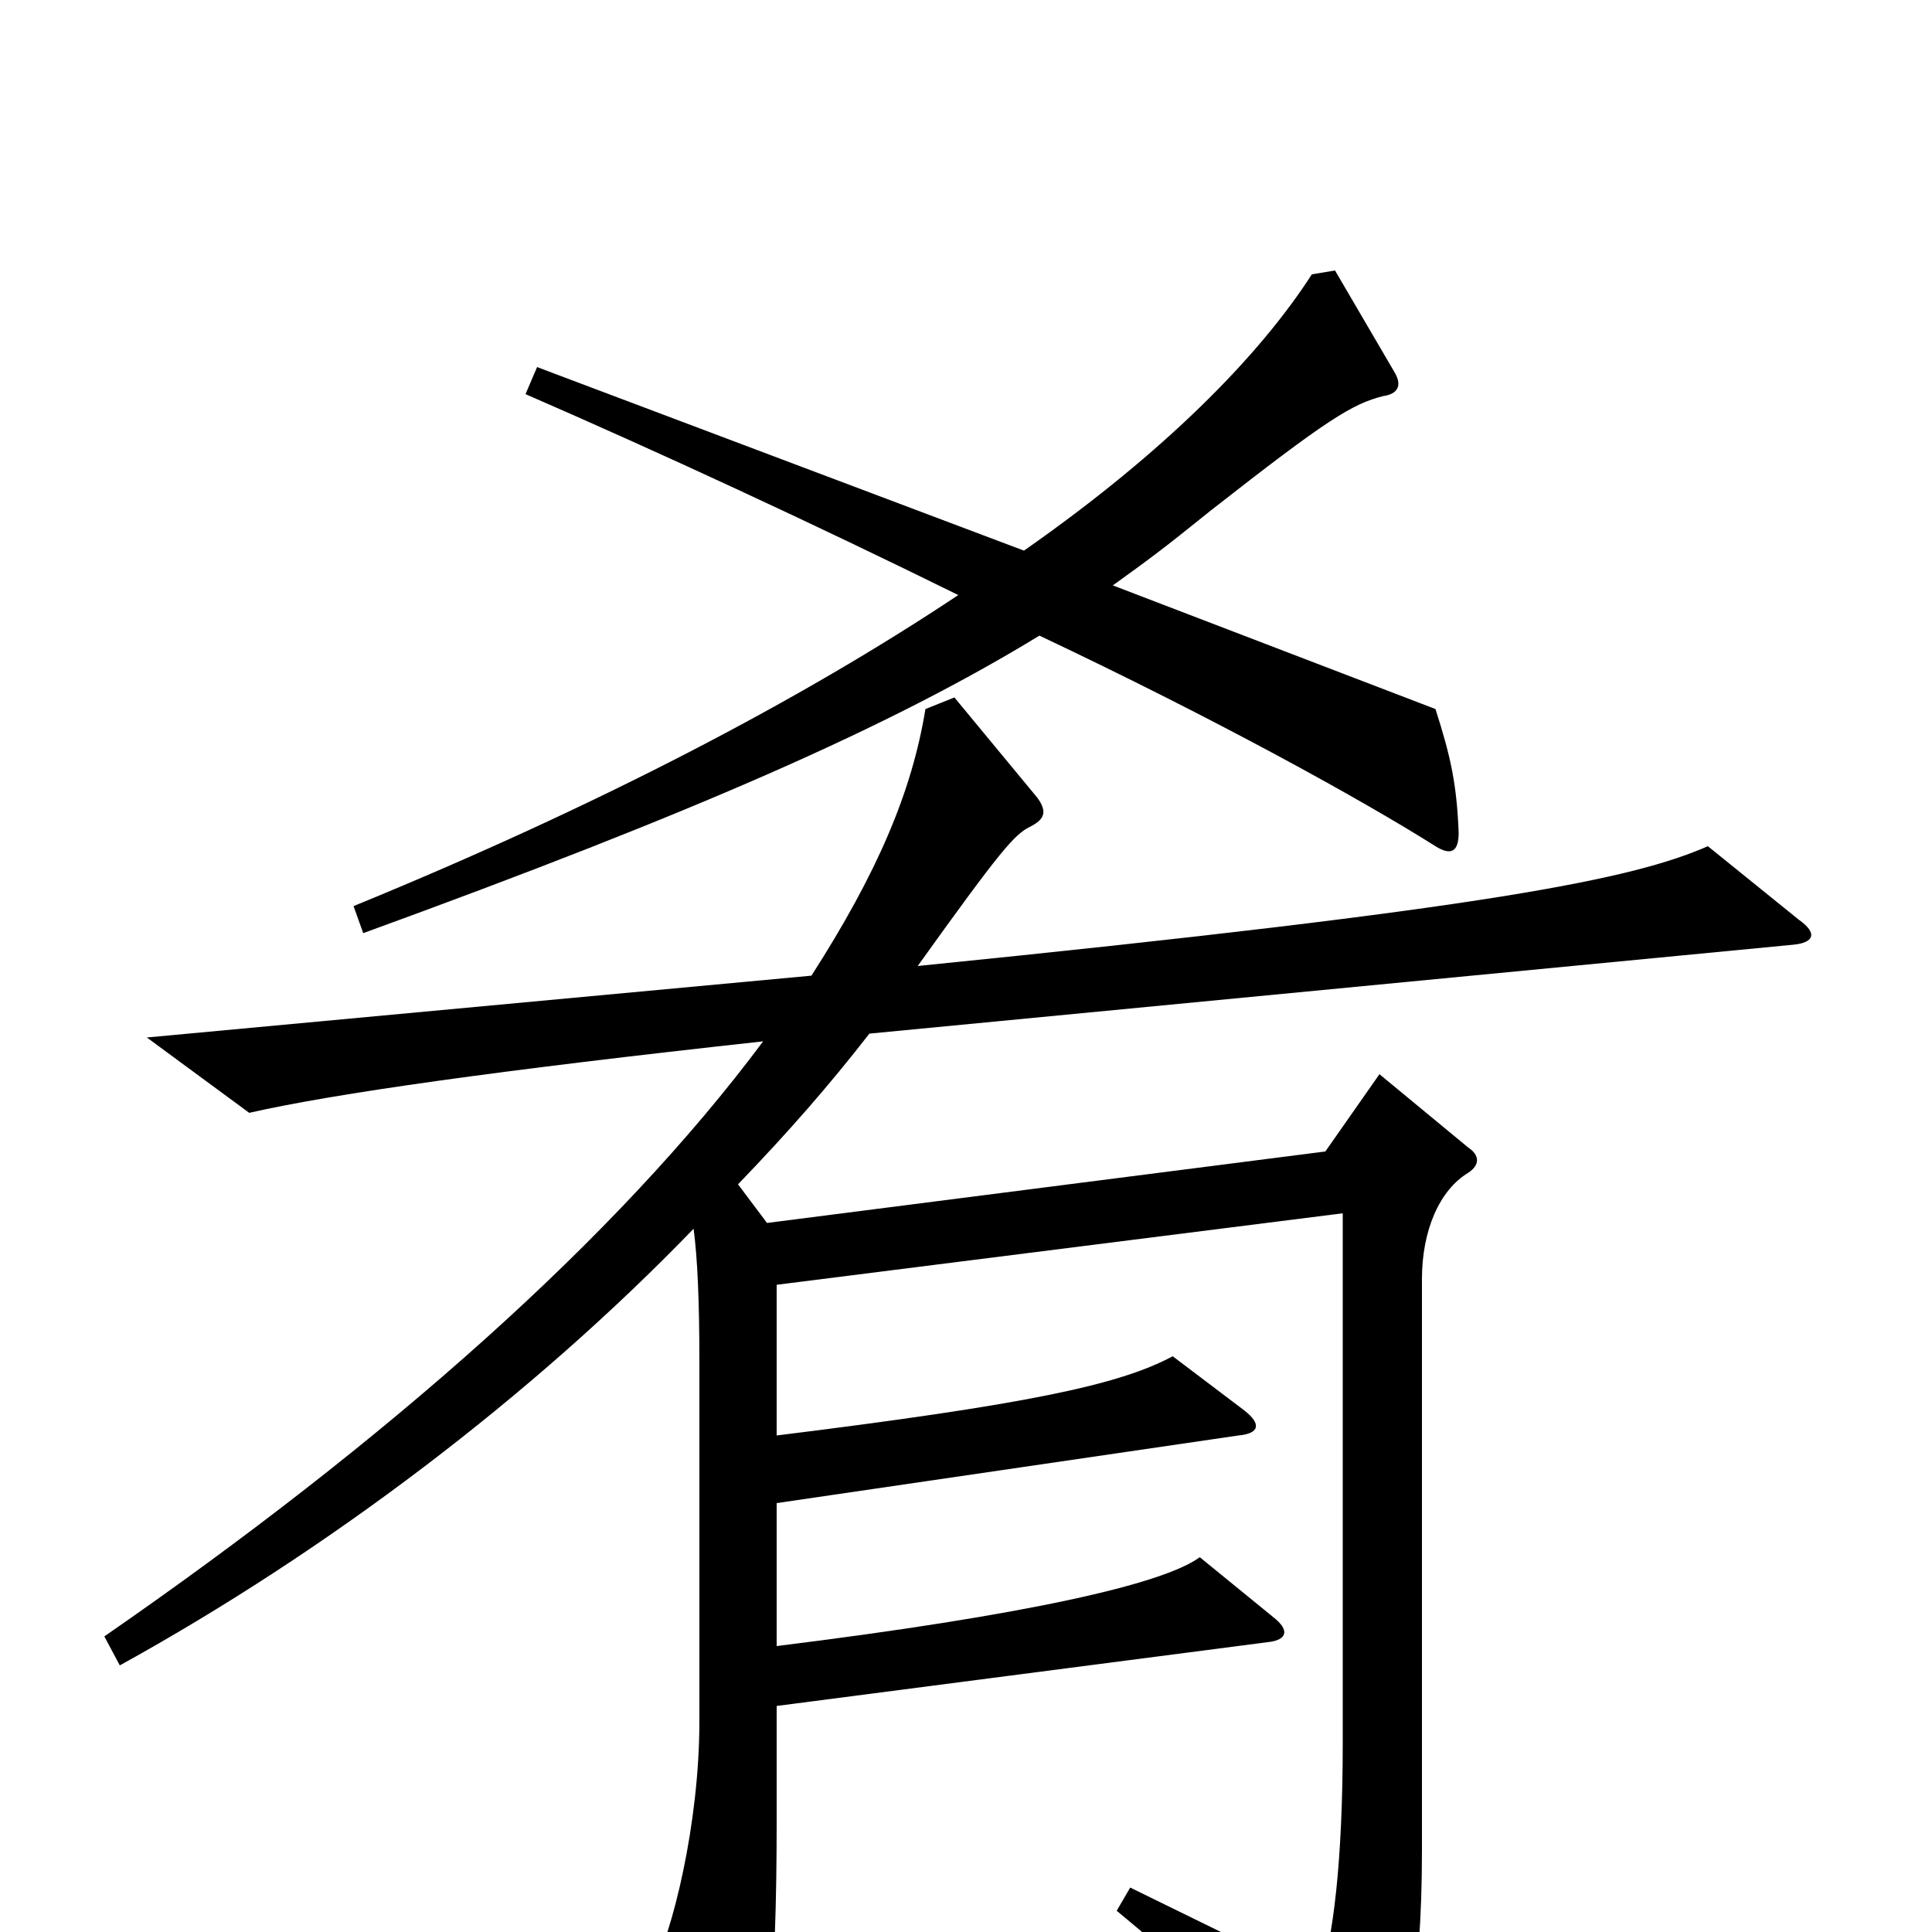 <svg xmlns="http://www.w3.org/2000/svg" viewBox="0 -1000 1000 1000">
	<path fill="#000000" d="M755 -569C754 -594 751 -608 743 -633L576 -697C594 -710 601 -715 627 -736C687 -783 700 -791 716 -795C723 -796 726 -800 722 -807L691 -860L679 -858C652 -816 603 -766 530 -715L278 -810L272 -796C341 -766 421 -729 496 -692C415 -638 310 -583 183 -531L188 -517C361 -580 461 -624 538 -671C629 -628 705 -586 743 -562C751 -557 755 -559 755 -569ZM931 -524L884 -562C845 -545 773 -530 475 -500C518 -560 525 -568 533 -572C541 -576 542 -580 537 -587L494 -639L479 -633C472 -590 454 -548 420 -495L76 -463L129 -424C173 -434 258 -446 395 -461C319 -359 200 -254 54 -153L62 -138C169 -197 275 -277 359 -364C361 -349 362 -327 362 -295V-109C362 -56 348 1 337 21L375 94C379 102 385 102 388 94C397 69 402 32 402 -57V-117L656 -150C666 -151 668 -156 659 -163L621 -194C602 -180 531 -164 402 -148V-222L641 -257C652 -258 653 -263 644 -270L607 -298C579 -283 531 -273 402 -257V-335L695 -372V-98C695 -36 690 3 683 25L585 -23L578 -11C642 42 682 82 697 102C703 111 708 110 712 102C727 74 736 28 736 -42V-338C736 -363 745 -384 760 -393C766 -397 766 -402 760 -406L714 -444L686 -404L397 -367L382 -387C408 -414 429 -438 450 -465L928 -511C939 -512 941 -517 931 -524Z"/>
</svg>